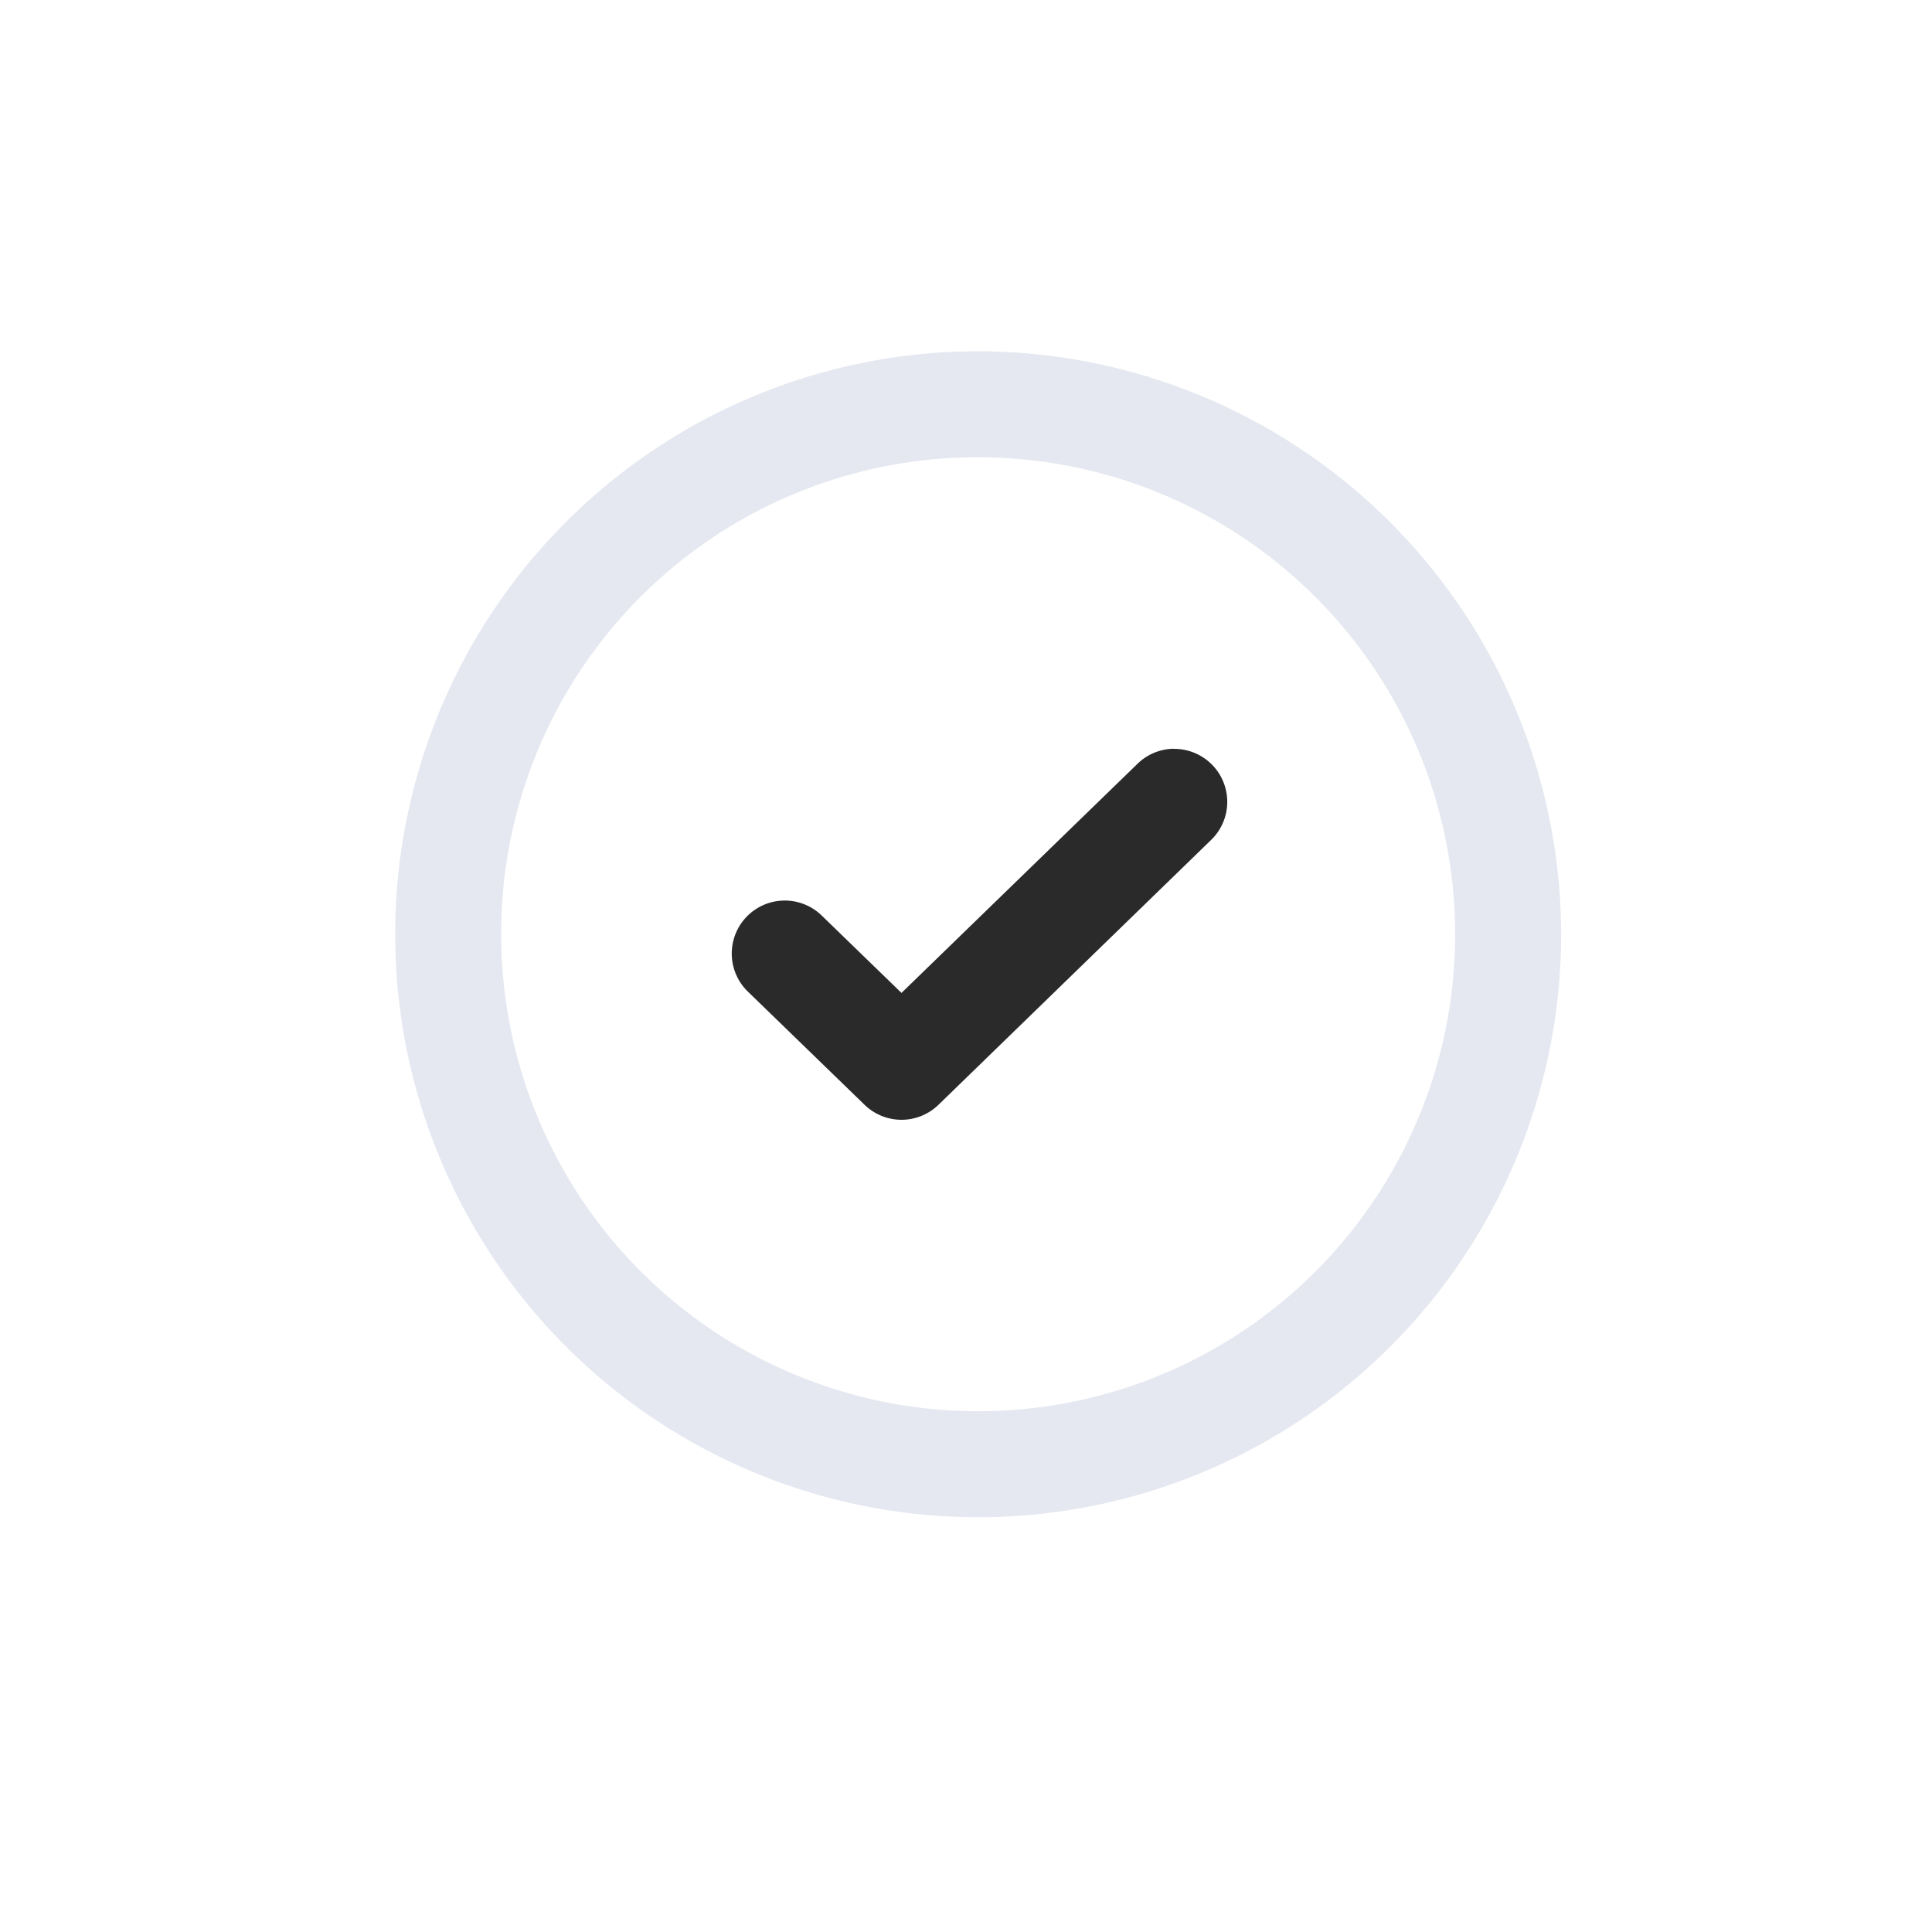 <svg xmlns="http://www.w3.org/2000/svg" width="44" height="44" viewBox="0 0 44 44">
    <g data-name="active address">
        <path data-name="Rectangle 608" style="fill:none" d="M0 0h44v44H0z"/>
        <g data-name="Group 338">
            <path d="M106.607 23.332a13.277 13.277 0 1 0 13.277 13.277 13.295 13.295 0 0 0-13.277-13.277zm0 2.414a10.863 10.863 0 1 1-10.863 10.862 10.844 10.844 0 0 1 10.863-10.862z" transform="translate(-84.33 -15.332)" style="fill-rule:evenodd;fill:#e5e8f0"/>
            <path data-name="noun-done-2111614" d="M250.856 198.323a1.208 1.208 0 0 0-.835.354l-5.363 5.207-1.818-1.763a1.207 1.207 0 1 0-1.681 1.733l2.659 2.579a1.208 1.208 0 0 0 1.681 0l6.2-6.023a1.207 1.207 0 0 0-.846-2.084z" transform="translate(-224.127 -181.271)" style="fill:#2a2a2a;fill-rule:evenodd"/>
        </g>
    </g>
</svg>
